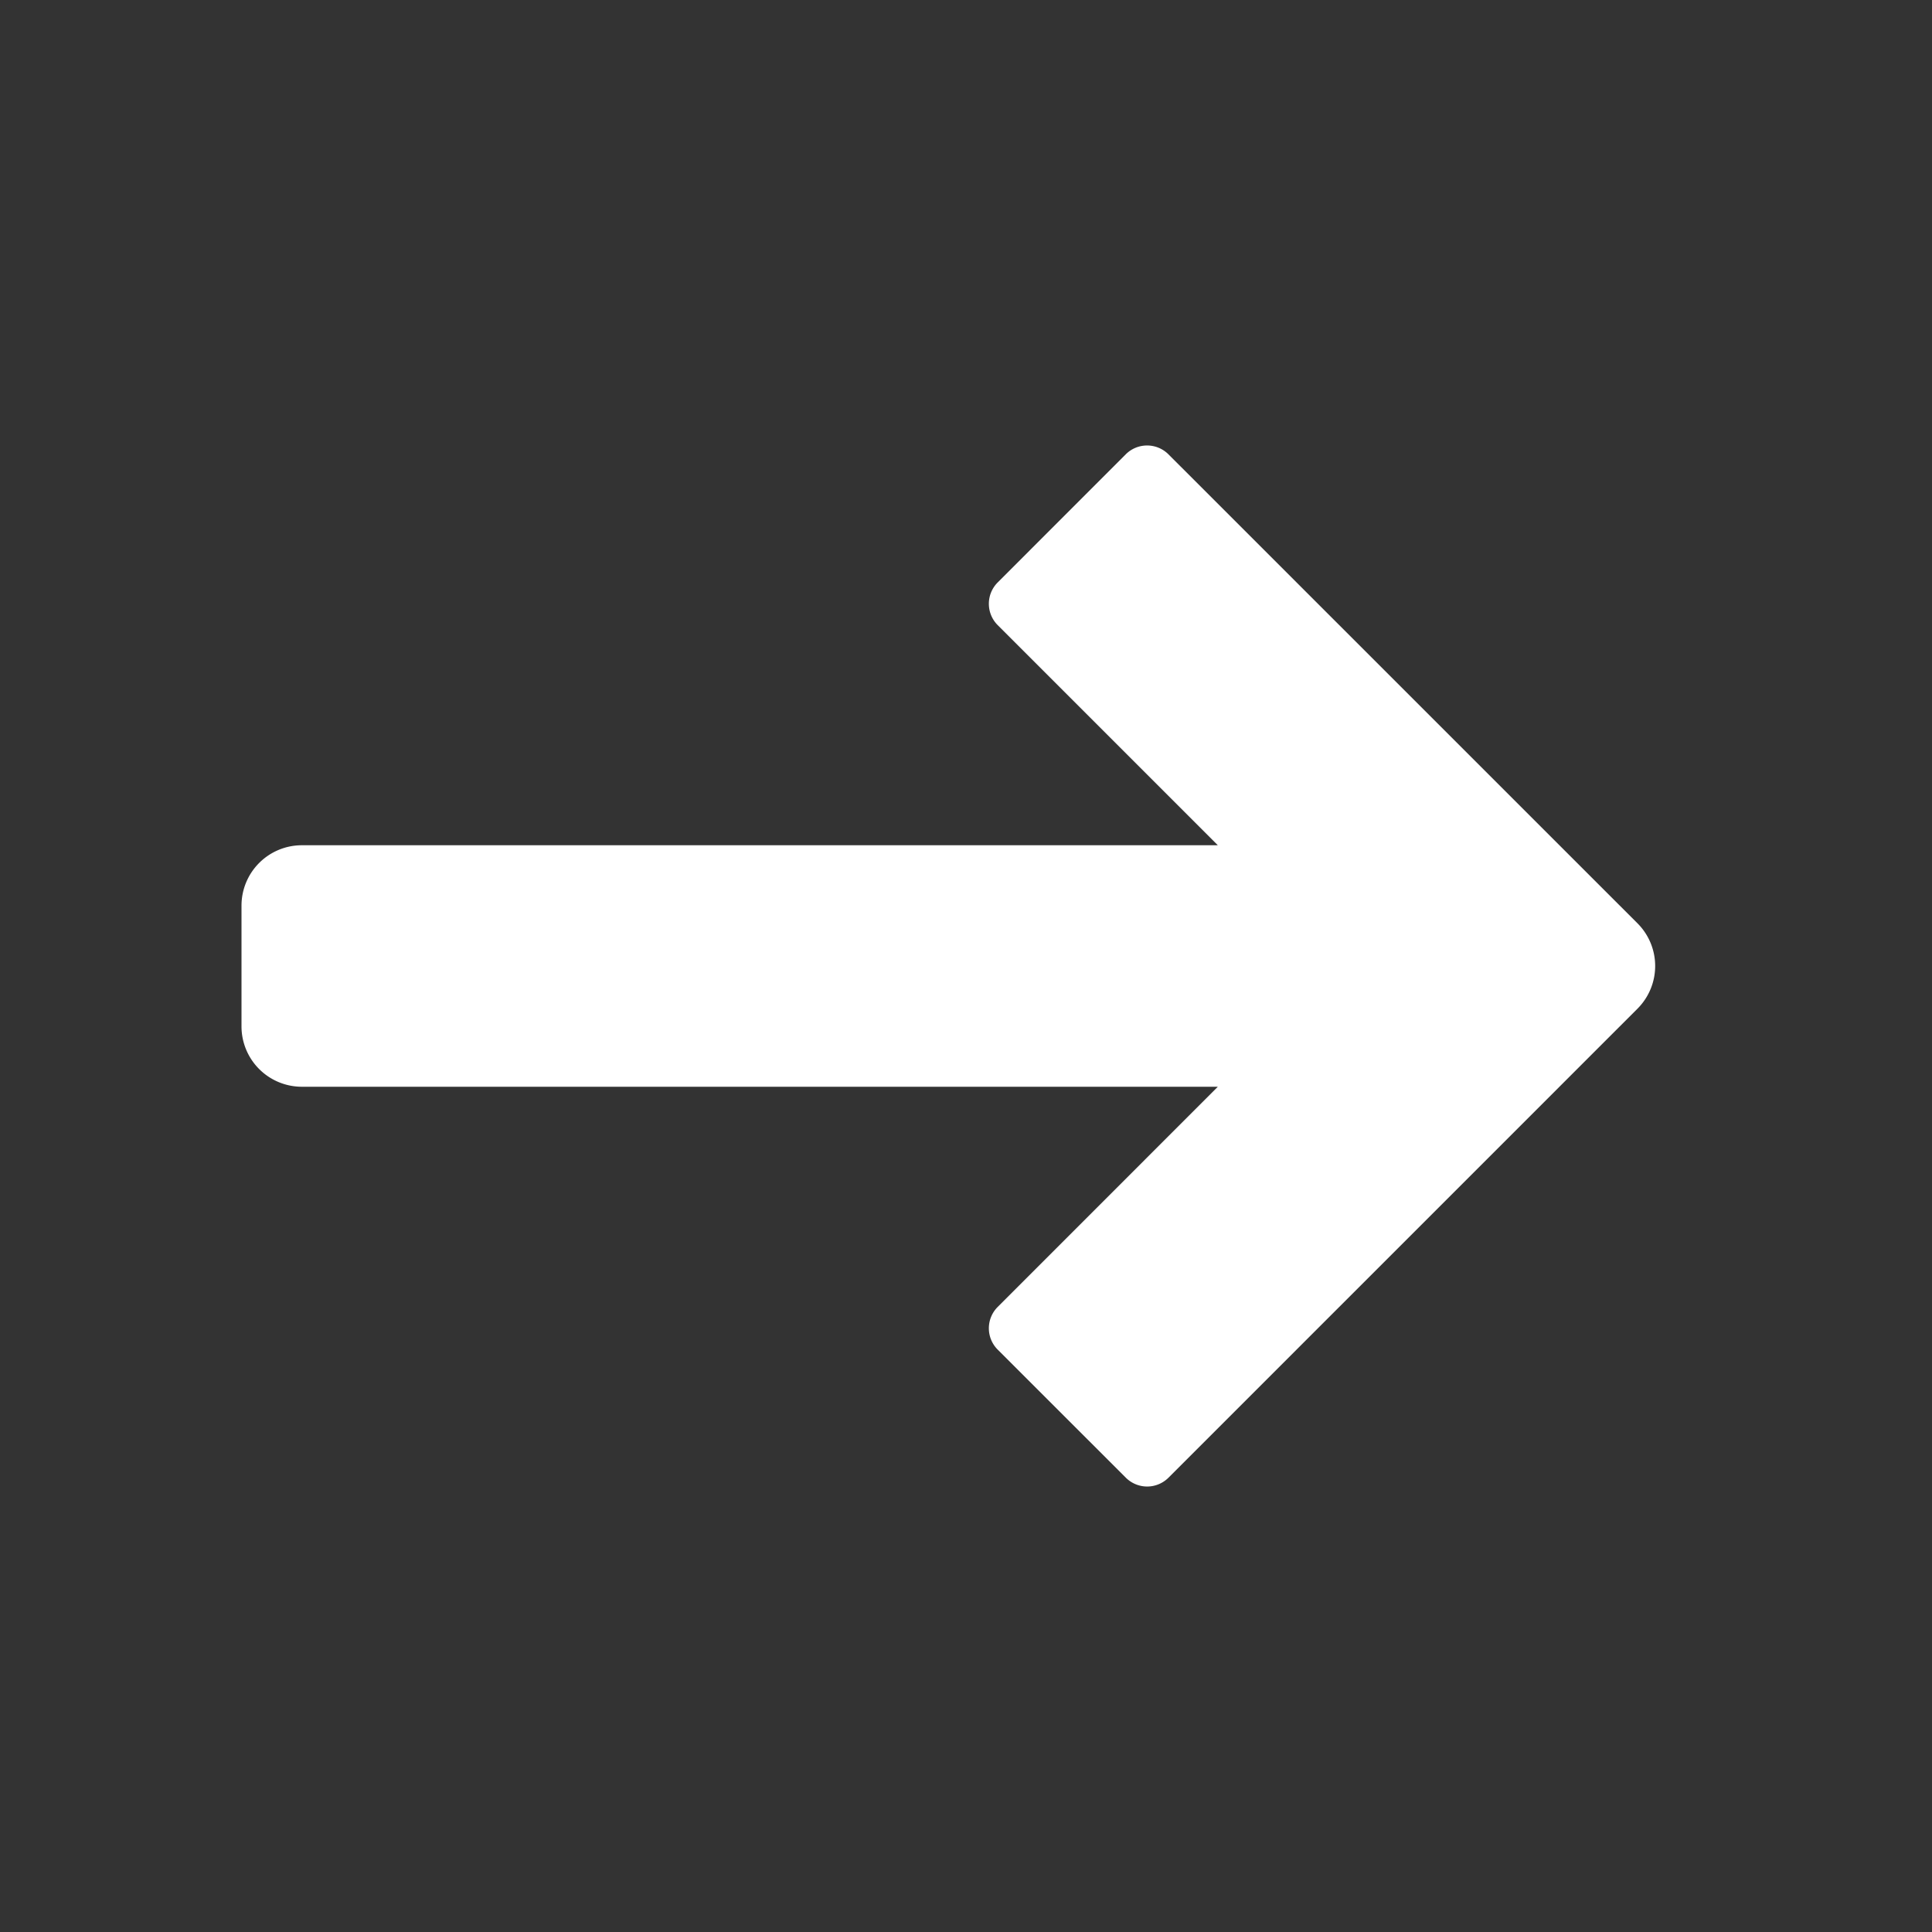 <svg xmlns:xlink="http://www.w3.org/1999/xlink" xmlns="http://www.w3.org/2000/svg" id="glyphicons-basic" viewBox="0 0 32 32" width="32"  height="32" >
  <rect x="0" y="0" width="32" height="32" fill="#333333" stroke="none"/>
  <path id="arrow-thin-right" fill="#ffffff" d="M27.122,16.707,19.354,24.475a.5.5,0,0,1-.707,0L16.525,22.354a.5.5,0,0,1,0-.707L20.171,18H5a1,1,0,0,1-1-1V15a1,1,0,0,1,1-1H20.171L16.525,10.354a.5.5,0,0,1,0-.707L18.646,7.525a.5.5,0,0,1,.707,0L27.122,15.293A1.0 1,0,0,1,27.122,16.707Z"/>
</svg>